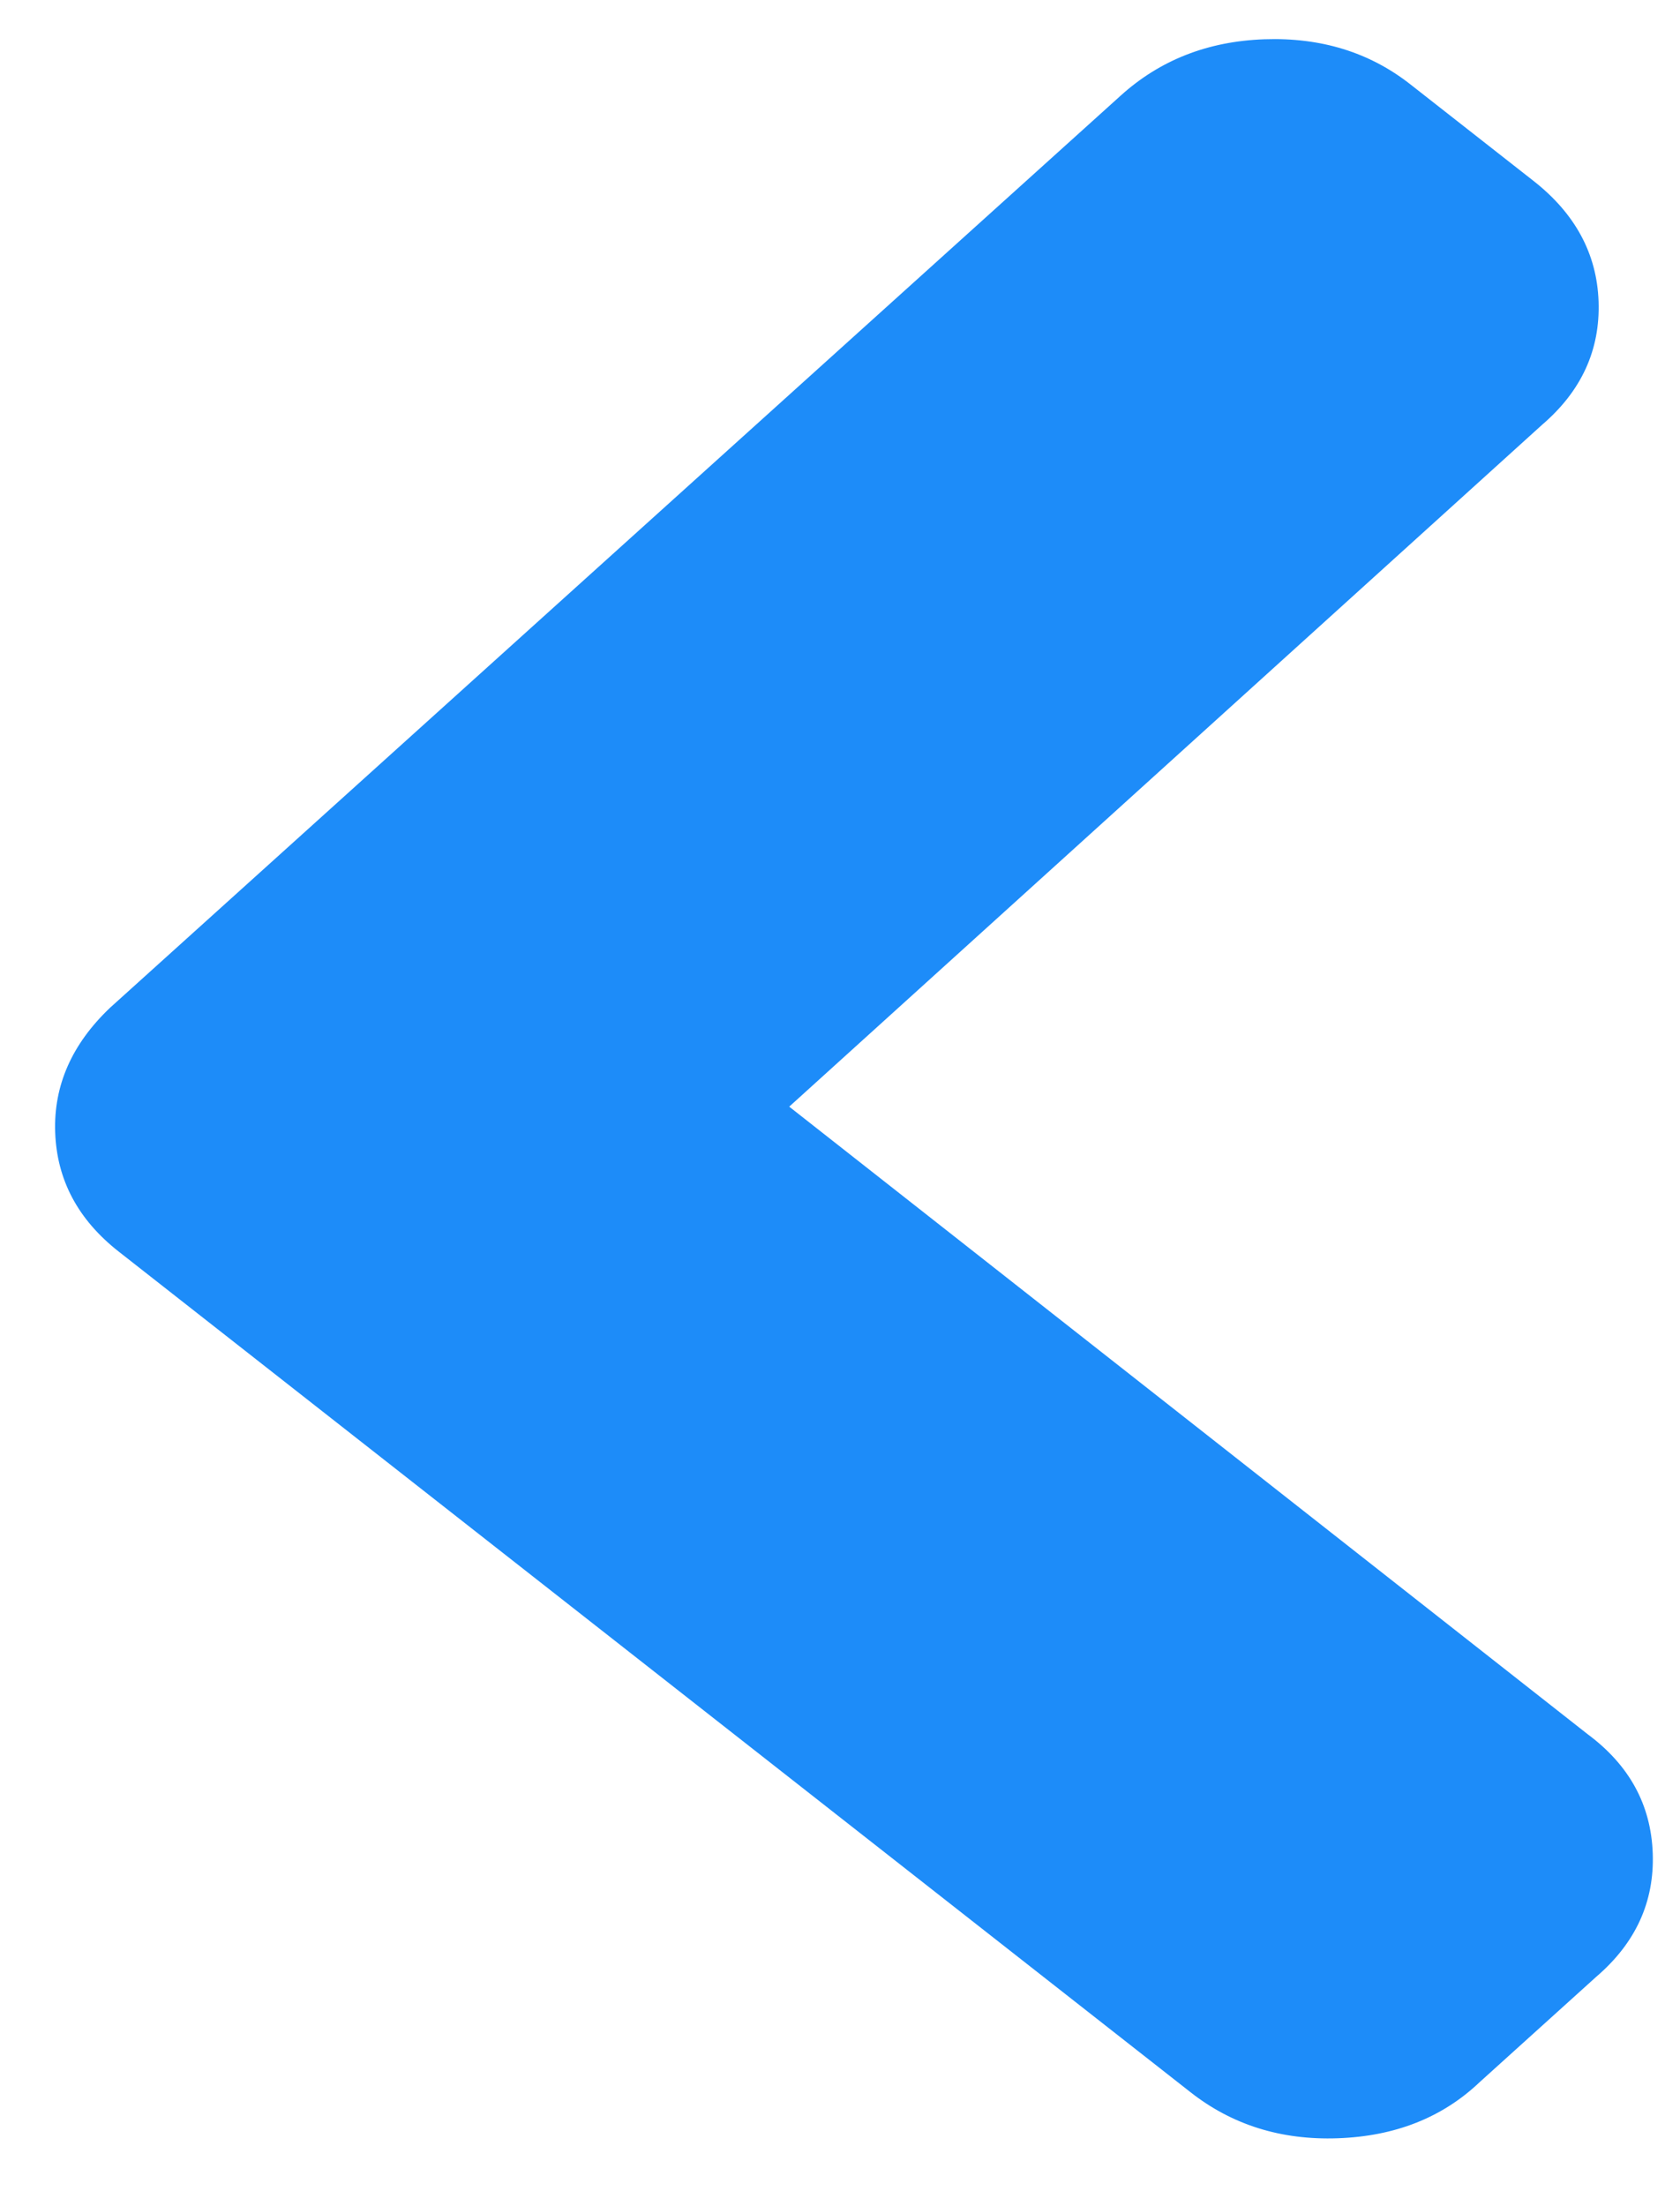 <?xml version="1.0" encoding="UTF-8" standalone="no"?>
<svg width="16px" height="21px" viewBox="0 0 16 21" version="1.1" xmlns="http://www.w3.org/2000/svg" xmlns:xlink="http://www.w3.org/1999/xlink">
    <!-- Generator: Sketch 3.8.3 (29802) - http://www.bohemiancoding.com/sketch -->
    <title>Shape</title>
    <desc>Created with Sketch.</desc>
    <defs></defs>
    <g id="Page-1" stroke="none" stroke-width="1" fill="none" fill-rule="evenodd">
        <g id="Desktop" transform="translate(-189, -420)" fill="#1D8CF9">
            <g id="arrow-left" transform="translate(197.5, 430.5) rotate(-180) translate(-197.5, -430.5) translate(173, 406)">
                <path d="M34.504,27.486 L26.163,17.564 C25.83,17.188 25.441,17 24.996,17 C24.543,17 24.158,17.188 23.841,17.564 L15.488,27.486 C15.162,27.872 15,28.334 15,28.873 C15,29.421 15.163,29.878 15.488,30.244 L16.45,31.387 C16.758,31.773 17.143,31.966 17.605,31.966 C18.067,31.966 18.452,31.773 18.76,31.387 L24.996,23.995 L31.232,31.387 C31.54,31.773 31.925,31.966 32.387,31.966 C32.84,31.966 33.23,31.773 33.555,31.387 L34.517,30.244 C34.833,29.868 34.992,29.411 34.992,28.872 C34.992,28.334 34.829,27.872 34.504,27.486 L34.504,27.486 Z" id="Shape" transform="translate(24.996, 24.483) rotate(-272) translate(-24.996, -24.483) "></path>
            </g>
        </g>
    </g>
</svg>